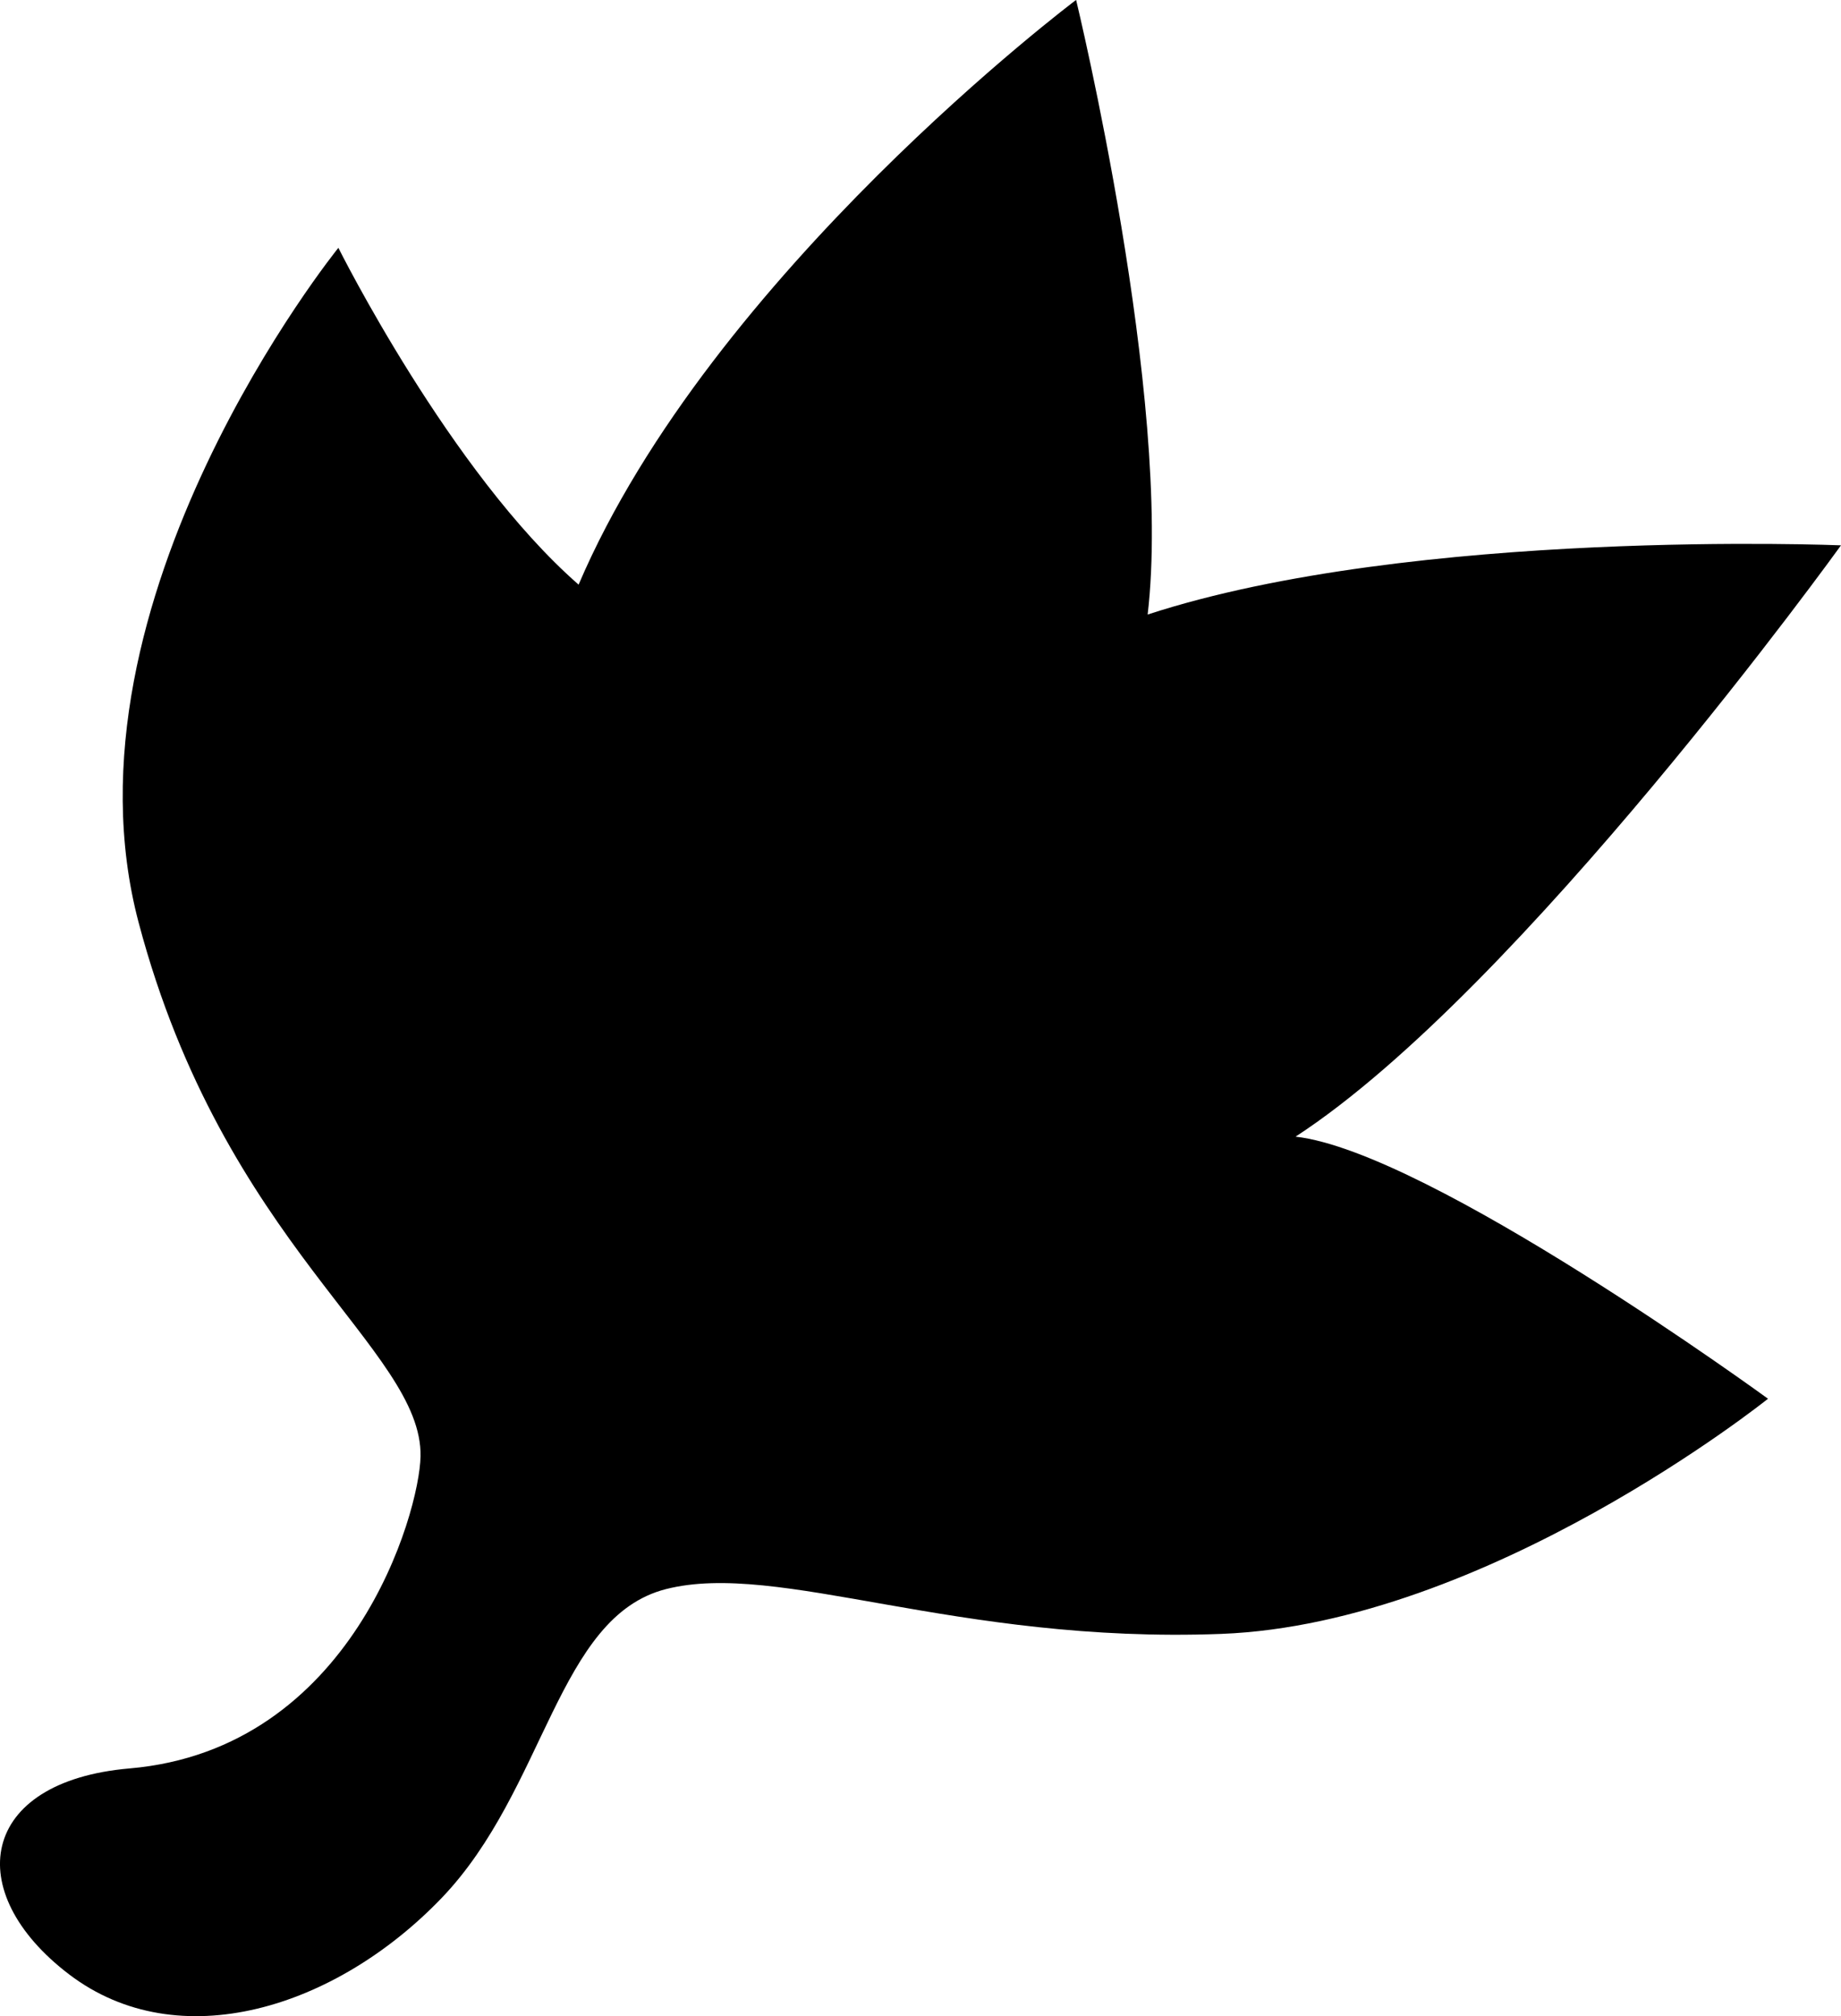 <svg xmlns="http://www.w3.org/2000/svg" width="44.924" height="49.187" viewBox="0 0 44.924 49.187">
  <path d="M14.248,36.033c-.026,1.377-1.663,7.143-7.1,7.612-3.682.317-4.116,3.017-1.472,5.027,2.666,2.026,6.5.83,9.089-1.868,2.541-2.653,2.82-6.859,5.472-7.534,2.754-.7,7.053,1.339,13.546,1.093s13.346-5.737,13.346-5.737S38.864,28.6,35.6,28.232C41.09,24.663,48.91,13.806,48.91,13.806s-10.428-.43-16.919,1.688C32.608,10.253,30.245.5,30.245.5s-8.9,6.685-12.14,14.265c-3.129-2.734-5.862-8.217-5.862-8.217s-6.958,8.6-4.873,16.465S14.3,33.422,14.248,36.033Z" transform="translate(-3.986 -0.502)"/>
</svg>
